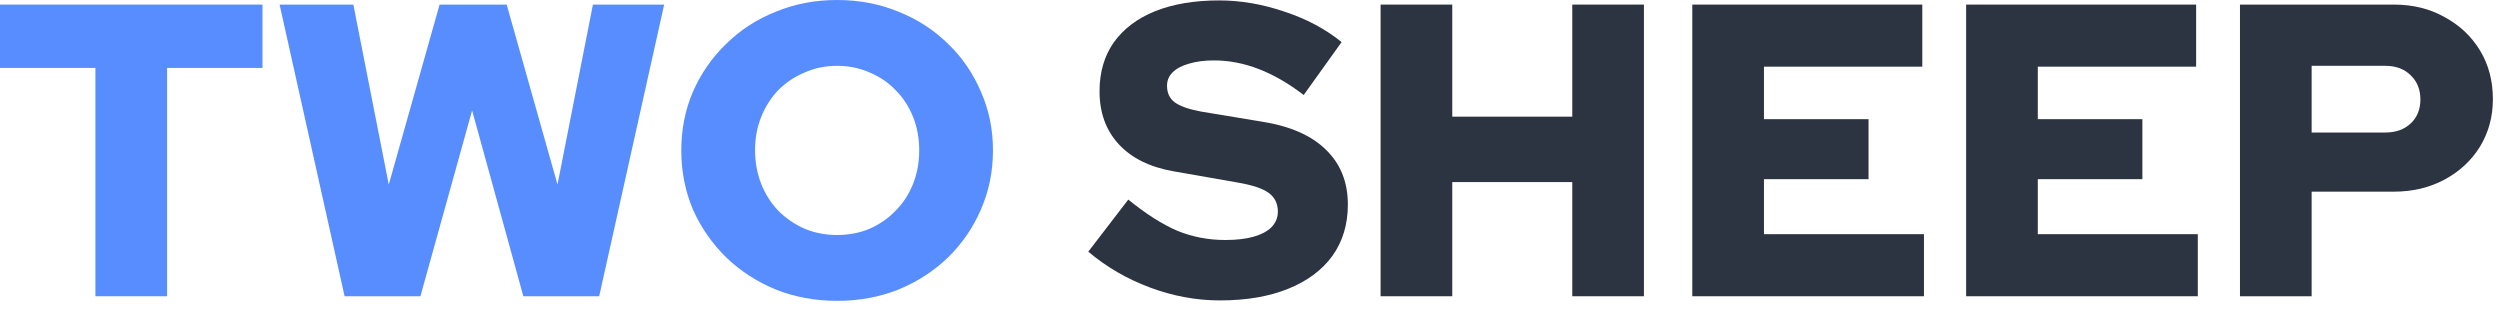 <svg xmlns="http://www.w3.org/2000/svg" width="192" height="24" viewBox="0 0 192 24" fill="none">
  <path
    d="M172.03 22.752V0.352H183.838C185.31 0.352 186.611 0.672 187.742 1.312C188.894 1.931 189.801 2.784 190.462 3.872C191.123 4.96 191.454 6.208 191.454 7.616C191.454 8.96 191.123 10.176 190.462 11.264C189.801 12.331 188.894 13.173 187.742 13.792C186.59 14.411 185.289 14.72 183.838 14.72H177.534V22.752H172.03ZM177.534 10.176H183.198C184.009 10.176 184.659 9.941 185.15 9.472C185.641 9.003 185.886 8.395 185.886 7.648C185.886 6.88 185.641 6.261 185.15 5.792C184.659 5.301 184.009 5.056 183.198 5.056H177.534V10.176Z"
    fill="#2D3441" />
  <path d="M150.999 22.752V0.352H168.663V5.12H156.503V9.152H164.535V13.76H156.503V17.984H168.791V22.752H150.999Z"
    fill="#2D3441" />
  <path d="M129.968 22.752V0.352H147.632V5.12H135.472V9.152H143.504V13.76H135.472V17.984H147.76V22.752H129.968Z"
    fill="#2D3441" />
  <path d="M106.03 22.752V0.352H111.534V8.96H120.75V0.352H126.254V22.752H120.75V13.984H111.534V22.752H106.03Z"
    fill="#2D3441" />
  <path
    d="M93.692 23.072C91.879 23.072 90.087 22.741 88.316 22.08C86.546 21.419 84.967 20.501 83.58 19.328L86.652 15.328C88.018 16.437 89.276 17.237 90.428 17.728C91.58 18.197 92.807 18.432 94.108 18.432C94.962 18.432 95.687 18.347 96.284 18.176C96.882 18.005 97.34 17.76 97.66 17.44C97.98 17.099 98.14 16.704 98.14 16.256C98.14 15.637 97.906 15.157 97.436 14.816C96.967 14.475 96.167 14.208 95.036 14.016L90.108 13.152C88.295 12.832 86.898 12.139 85.916 11.072C84.935 10.005 84.444 8.651 84.444 7.008C84.444 5.557 84.807 4.309 85.532 3.264C86.279 2.219 87.335 1.419 88.7 0.864C90.087 0.309 91.73 0.032 93.628 0.032C95.292 0.032 96.967 0.32 98.652 0.896C100.338 1.451 101.799 2.229 103.036 3.232L100.124 7.296C97.82 5.525 95.527 4.64 93.244 4.64C92.498 4.64 91.847 4.725 91.292 4.896C90.759 5.045 90.343 5.269 90.044 5.568C89.767 5.845 89.628 6.187 89.628 6.592C89.628 7.147 89.831 7.573 90.236 7.872C90.663 8.171 91.346 8.405 92.284 8.576L96.924 9.344C99.079 9.685 100.711 10.4 101.82 11.488C102.951 12.576 103.516 13.984 103.516 15.712C103.516 17.227 103.122 18.539 102.332 19.648C101.543 20.736 100.412 21.579 98.94 22.176C97.468 22.773 95.719 23.072 93.692 23.072Z"
    fill="#2D3441" />
  <path
    d="M64.292 23.104C62.606 23.104 61.038 22.816 59.588 22.24C58.137 21.643 56.868 20.821 55.78 19.776C54.692 18.709 53.839 17.483 53.22 16.096C52.623 14.688 52.324 13.173 52.324 11.552C52.324 9.931 52.623 8.427 53.22 7.04C53.839 5.632 54.692 4.405 55.78 3.36C56.868 2.293 58.137 1.472 59.588 0.896C61.038 0.299 62.606 0 64.292 0C65.977 0 67.545 0.299 68.996 0.896C70.447 1.472 71.716 2.293 72.804 3.36C73.892 4.405 74.734 5.632 75.332 7.04C75.951 8.427 76.26 9.931 76.26 11.552C76.26 13.173 75.951 14.688 75.332 16.096C74.734 17.483 73.892 18.709 72.804 19.776C71.716 20.821 70.447 21.643 68.996 22.24C67.545 22.816 65.977 23.104 64.292 23.104ZM64.292 18.048C65.188 18.048 66.02 17.888 66.788 17.568C67.556 17.227 68.217 16.768 68.772 16.192C69.348 15.616 69.796 14.933 70.116 14.144C70.436 13.333 70.596 12.469 70.596 11.552C70.596 10.613 70.436 9.749 70.116 8.96C69.796 8.171 69.348 7.488 68.772 6.912C68.217 6.336 67.556 5.888 66.788 5.568C66.02 5.227 65.188 5.056 64.292 5.056C63.396 5.056 62.564 5.227 61.796 5.568C61.028 5.888 60.356 6.336 59.78 6.912C59.225 7.488 58.788 8.171 58.468 8.96C58.148 9.749 57.988 10.603 57.988 11.52C57.988 12.459 58.148 13.333 58.468 14.144C58.788 14.933 59.225 15.616 59.78 16.192C60.356 16.768 61.028 17.227 61.796 17.568C62.564 17.888 63.396 18.048 64.292 18.048Z"
    fill="#578DFF" />
  <path
    d="M26.465 22.752L21.473 0.352H27.137L29.857 14.176L33.761 0.352H38.913L42.816 14.176L45.536 0.352H51.008L46.017 22.752H40.193L36.257 8.48L32.288 22.752H26.465Z"
    fill="#578DFF" />
  <path d="M7.328 22.752V5.216H0V0.352H20.16V5.216H12.832V22.752H7.328Z" fill="#578DFF" />
</svg>